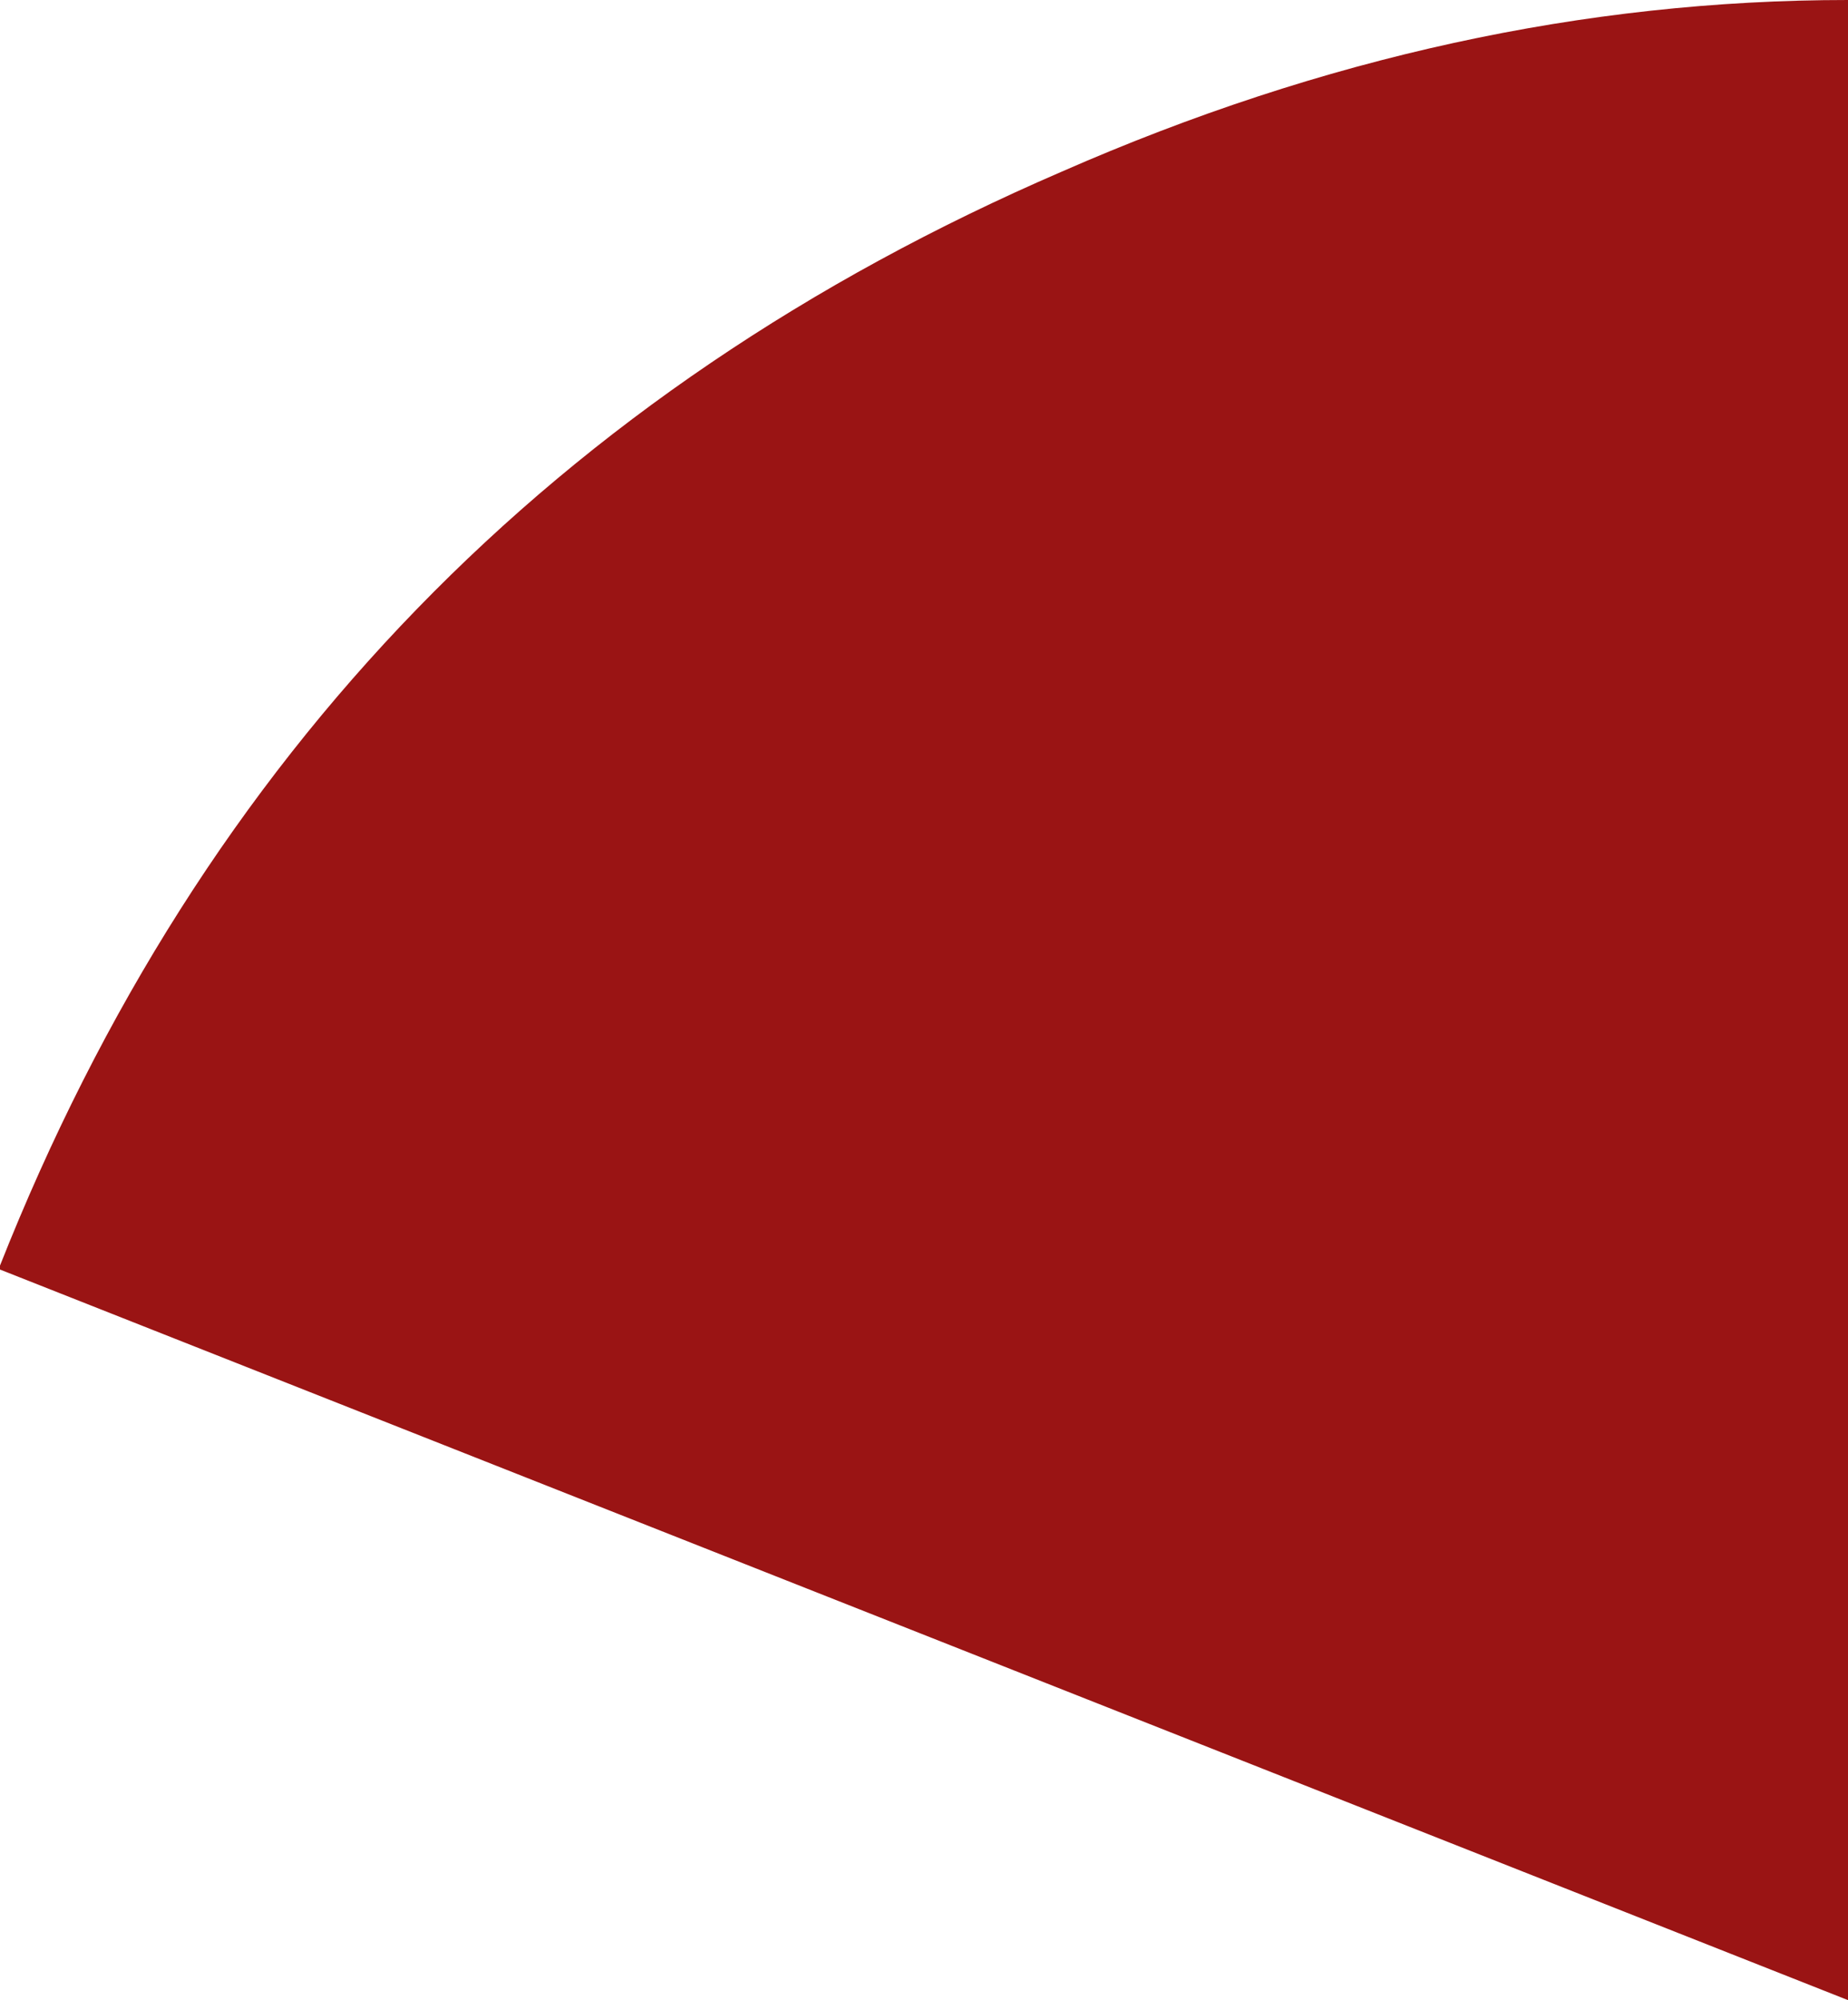 <?xml version="1.0" encoding="UTF-8" standalone="no"?>
<svg xmlns:xlink="http://www.w3.org/1999/xlink" height="25.05px" width="23.15px" xmlns="http://www.w3.org/2000/svg">
  <g transform="matrix(1.0, 0.0, 0.0, 1.0, 23.3, 25.05)">
    <path d="M-0.15 -25.05 L-0.15 0.0 -23.3 -9.15 -23.3 -9.2 Q-19.5 -18.8 -10.0 -22.9 -5.1 -25.05 -0.15 -25.05" fill="#9a1414" fill-rule="evenodd" stroke="none"/>
  </g>
</svg>
